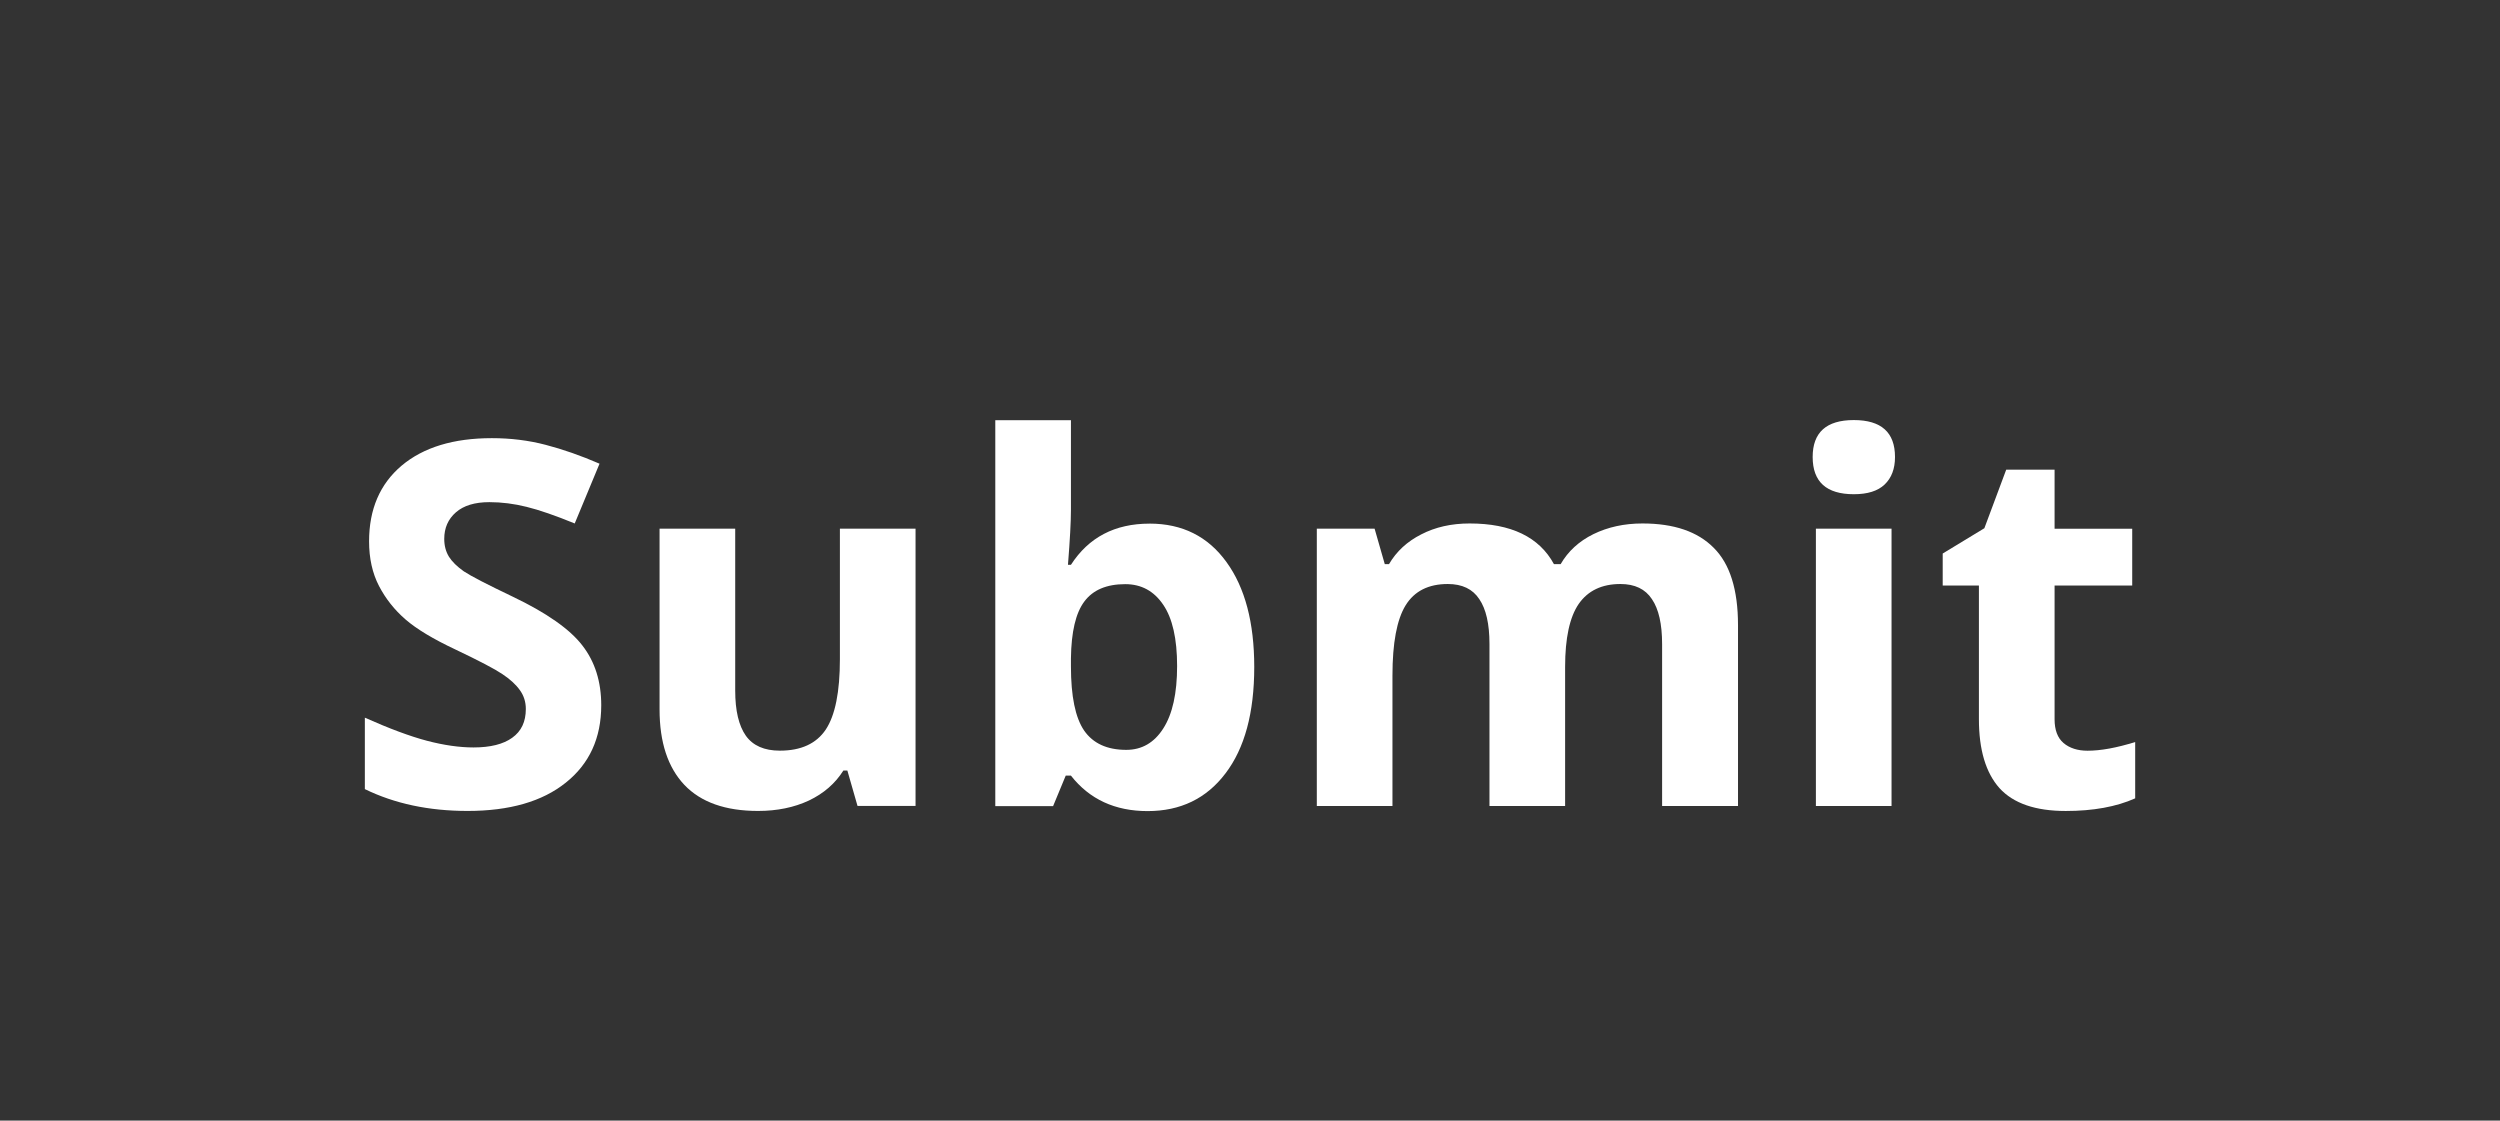 <svg xmlns="http://www.w3.org/2000/svg" id="svg2" width="137.05" height="61.43" version="1.1"><rect width="100%" height="100%" fill="#333333" stroke="none"/><g id="layer1" transform="translate(-296.01,-373.856)"><g id="text2985" fill="#FFF" font-family="Noto Sans" font-size="40" font-stretch="normal" font-style="normal" font-variant="normal" font-weight="normal" line-height="125%" style="letter-spacing:0;word-spacing:0"><g id="text3059" font-family="Noto Sans" font-size="27.848" line-height="125%"><path id="path12484" d="m328.97,412.52c-0,1.795-0.648,3.209-1.944,4.242-1.287,1.033-3.082,1.55-5.385,1.55-2.121,0-3.998-0.399-5.63-1.197v-3.916c1.342,0.598,2.475,1.02,3.4,1.265,0.934,0.245,1.786,0.367,2.556,0.367,0.925,0,1.632-0.177,2.121-0.53,0.499-0.354,0.748-0.879,0.748-1.577-0-0.39-0.109-0.734-0.326-1.033-0.218-0.308-0.539-0.603-0.965-0.884-0.417-0.281-1.274-0.73-2.57-1.346-1.215-0.571-2.126-1.12-2.733-1.645-0.607-0.526-1.092-1.138-1.455-1.836-0.363-0.698-0.544-1.514-0.544-2.448,0-1.759,0.594-3.141,1.781-4.147,1.197-1.006,2.846-1.509,4.95-1.509,1.033,0,2.017,0.122,2.951,0.367,0.943,0.245,1.926,0.589,2.951,1.033l-1.36,3.277c-1.061-0.435-1.94-0.739-2.638-0.911-0.689-0.172-1.369-0.258-2.04-0.258-0.798,0-1.41,0.186-1.836,0.558-0.426,0.372-0.639,0.857-0.639,1.455,0,0.372,0.086,0.698,0.258,0.979,0.172,0.272,0.444,0.539,0.816,0.802,0.381,0.254,1.274,0.716,2.679,1.387,1.858,0.888,3.132,1.781,3.821,2.679,0.689,0.888,1.033,1.981,1.033,3.277"/><path id="path12486" d="m343.02,418.04-0.558-1.944-0.218,0c-0.444,0.707-1.074,1.256-1.89,1.645-0.816,0.381-1.745,0.571-2.788,0.571-1.786,0-3.132-0.476-4.039-1.428-0.907-0.961-1.36-2.339-1.36-4.134v-9.913h4.147v8.879c-0,1.097,0.195,1.922,0.585,2.475,0.39,0.544,1.011,0.816,1.863,0.816,1.16,0,1.999-0.385,2.516-1.156,0.517-0.78,0.775-2.067,0.775-3.862v-7.152h4.147v15.202h-3.182"/><path id="path12488" d="m359.03,402.56c1.795,0,3.2,0.703,4.215,2.108,1.015,1.396,1.523,3.313,1.523,5.752-0,2.511-0.526,4.456-1.577,5.833-1.042,1.378-2.466,2.067-4.27,2.067-1.786,0-3.186-0.648-4.202-1.944h-0.286l-0.693,1.673h-3.168v-21.158h4.147v4.922c0,0.626-0.054,1.627-0.163,3.005h0.163c0.97-1.505,2.407-2.257,4.311-2.257m-1.333,3.318c-1.024,0-1.772,0.317-2.244,0.952-0.471,0.626-0.716,1.663-0.734,3.114v0.449c0,1.632,0.24,2.801,0.721,3.508,0.49,0.707,1.26,1.061,2.312,1.061,0.852,0,1.528-0.39,2.026-1.169,0.508-0.789,0.761-1.931,0.761-3.427-0-1.496-0.254-2.615-0.761-3.359-0.508-0.752-1.201-1.129-2.08-1.129"/><path id="path12490" d="m381.81,418.04-4.147,0,0-8.879c-0-1.097-0.186-1.917-0.558-2.461-0.363-0.553-0.938-0.829-1.727-0.829-1.061,0-1.831,0.39-2.312,1.169-0.48,0.78-0.721,2.062-0.721,3.848v7.152h-4.147v-15.202h3.168l0.558,1.944h0.231c0.408-0.698,0.997-1.242,1.768-1.632,0.771-0.399,1.654-0.598,2.652-0.598,2.275,0,3.816,0.743,4.623,2.23h0.367c0.408-0.707,1.006-1.256,1.795-1.645,0.798-0.39,1.695-0.585,2.692-0.585,1.722,0,3.023,0.444,3.903,1.333,0.888,0.879,1.333,2.293,1.333,4.242v9.913h-4.161v-8.879c-0-1.097-0.186-1.917-0.558-2.461-0.363-0.553-0.938-0.829-1.727-0.829-1.015,0-1.777,0.363-2.284,1.088-0.499,0.725-0.748,1.877-0.748,3.454v7.628"/><path id="path12492" d="m395.38,398.91c0-1.351,0.752-2.026,2.257-2.026,1.505,0,2.257,0.675,2.257,2.026-0,0.644-0.19,1.147-0.571,1.509-0.372,0.354-0.934,0.53-1.686,0.53-1.505,0-2.257-0.68-2.257-2.04m4.324,19.132-4.147,0,0-15.202,4.147,0,0,15.202"/><path id="path12494" d="m410.45,415.01c0.725,0,1.595-0.159,2.611-0.476v3.087c-1.033,0.462-2.303,0.693-3.807,0.693-1.659,0-2.869-0.417-3.631-1.251-0.752-0.843-1.129-2.103-1.129-3.78v-7.329h-1.985v-1.754l2.284-1.387,1.197-3.209h2.652v3.236h4.256v3.114h-4.256v7.329c0,0.589,0.163,1.024,0.49,1.305,0.335,0.281,0.775,0.422,1.319,0.422"/></g></g></g></svg>